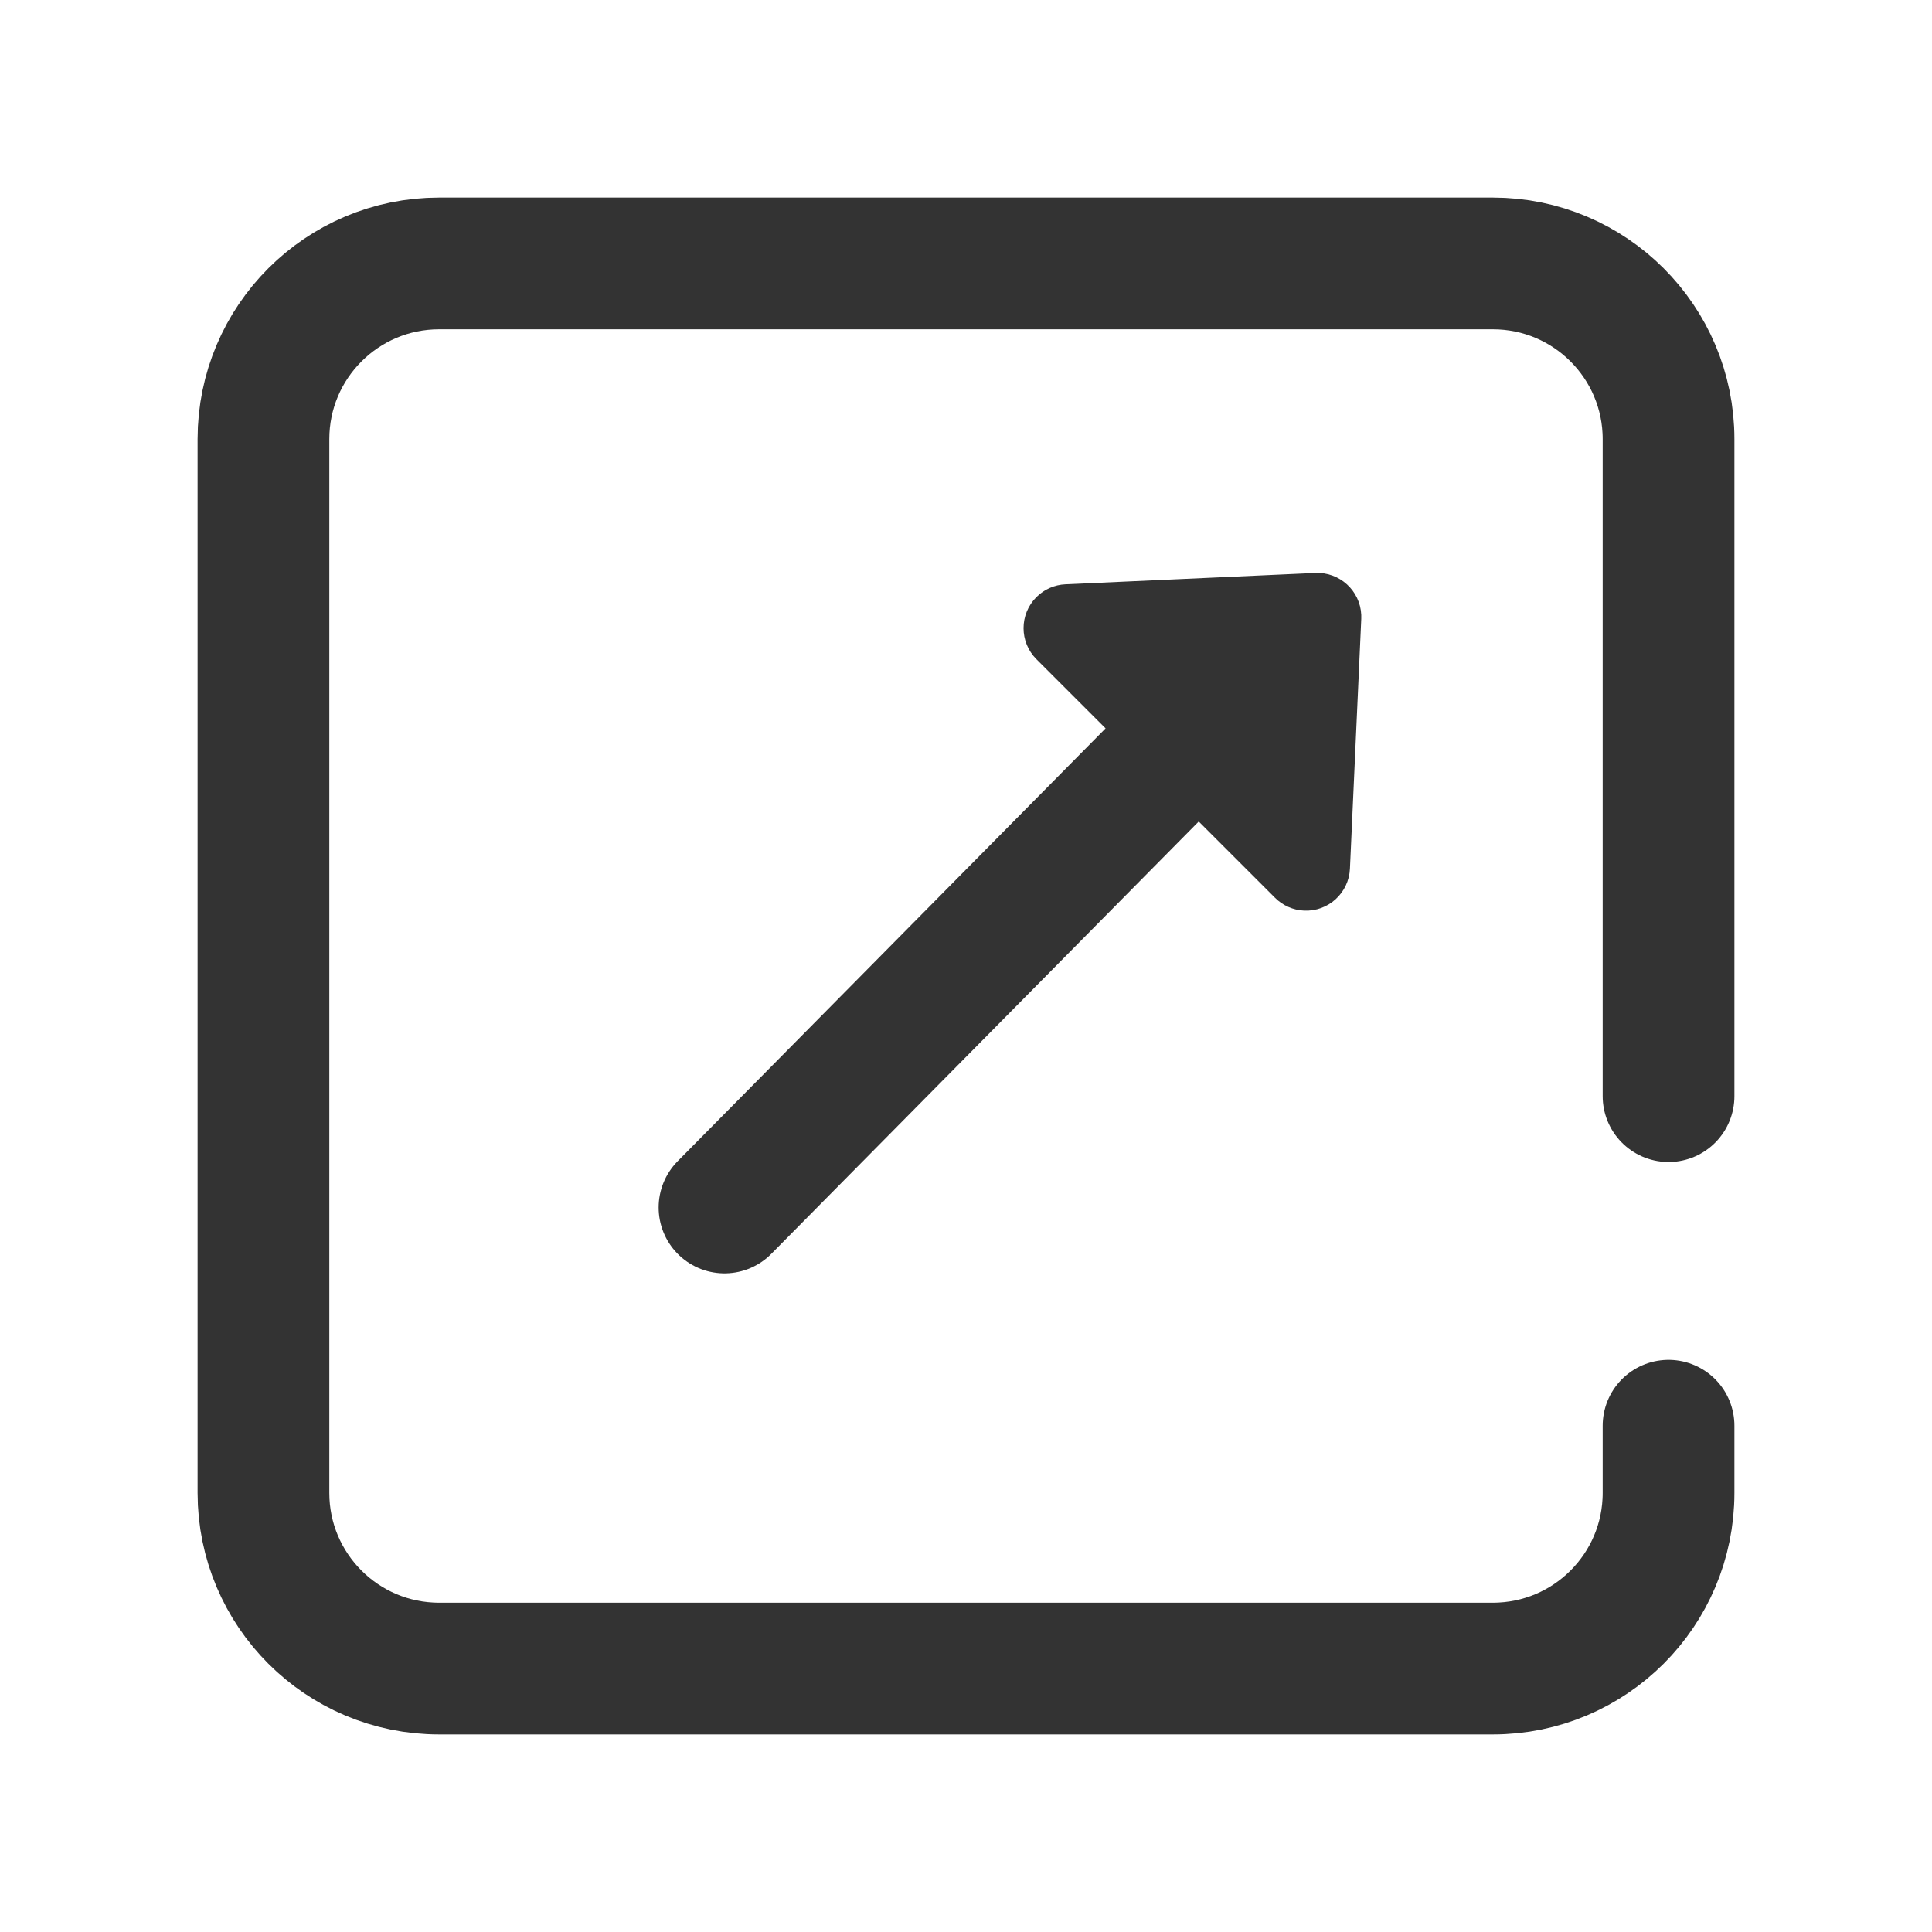 <?xml version="1.0" encoding="UTF-8"?>
<svg width="44px" height="44px" viewBox="0 0 44 44" version="1.1" xmlns="http://www.w3.org/2000/svg" xmlns:xlink="http://www.w3.org/1999/xlink">
    <title>87@2x</title>
    <g id="页面-1" stroke="none" stroke-width="1" fill="none" fill-rule="evenodd">
        <g id="87">
            <g id="编组"></g>
            <line x1="26.881" y1="17" x2="16.5" y2="27.5" id="Stroke-3" stroke="#333333" stroke-width="3" stroke-linecap="round" stroke-linejoin="round"></line>
            <path d="M24.266,13.307 L29.957,13.049 C30.509,13.024 30.977,13.452 31.002,14.003 C31.003,14.033 31.003,14.063 31.002,14.094 L30.744,19.785 C30.719,20.337 30.252,20.764 29.7,20.739 C29.451,20.728 29.215,20.624 29.038,20.447 L23.604,15.013 C23.213,14.622 23.213,13.989 23.604,13.598 C23.78,13.422 24.016,13.318 24.266,13.307 Z" id="Fill-4" fill="#333333"></path>
            <path d="M38,32.47 L38,34 C38,36.209 36.209,38 34,38 L10,38 C7.791,38 6,36.209 6,34 L6,10 C6,7.791 7.791,6 10,6 L34,6 C36.209,6 38,7.791 38,10 L38,24.964 L38,24.964" id="路径" stroke="#333333" stroke-width="3" stroke-linecap="round"></path>
        </g>
    </g>
</svg>